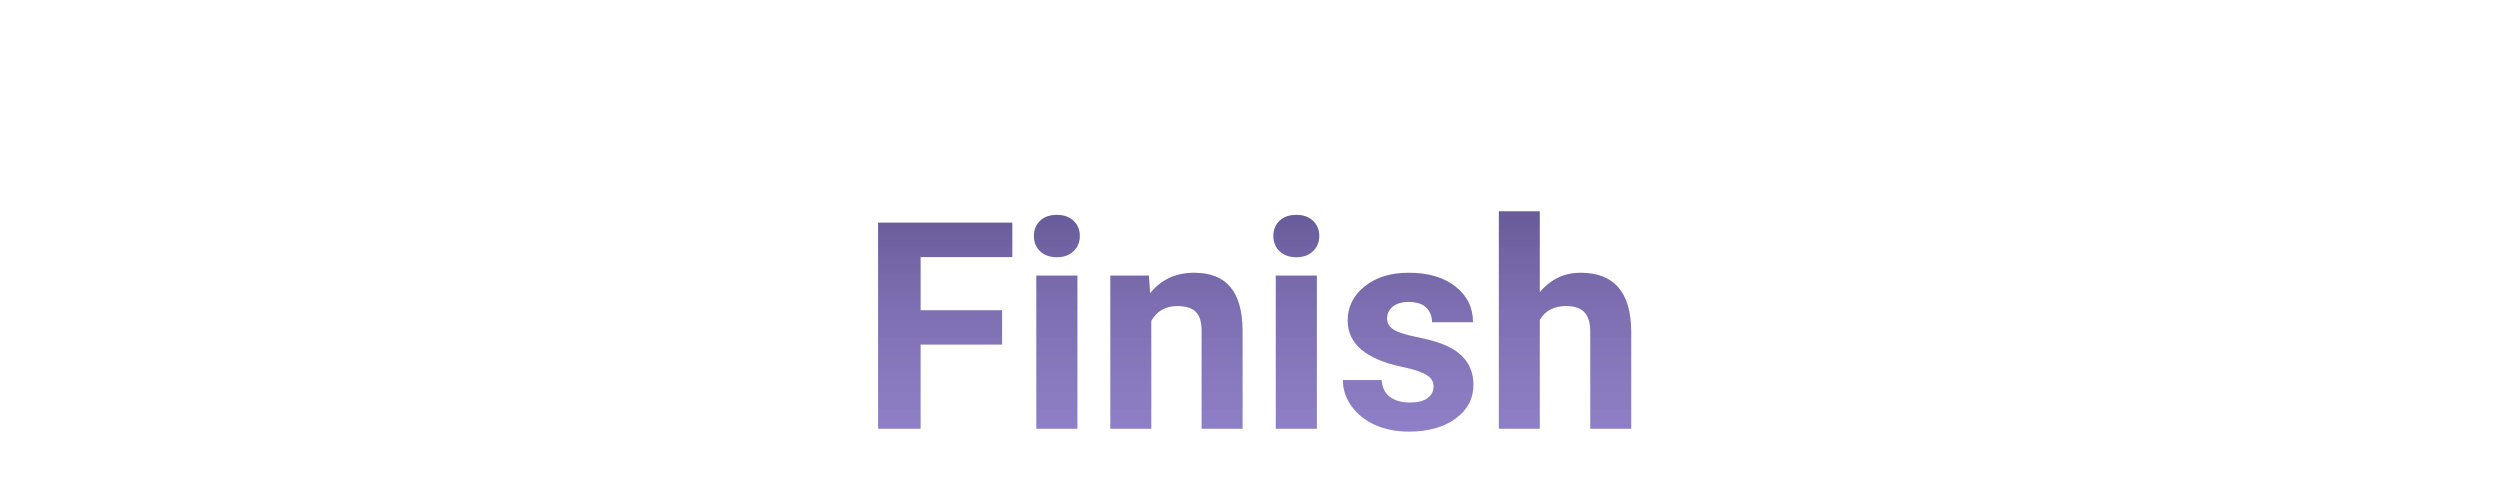 <svg width="1656" height="324" viewBox="0 0 1656 324" fill="none" xmlns="http://www.w3.org/2000/svg">
<g filter="url(#filter0_d)">
<path d="M0 104H1656V324H0V104Z" fill="white"/>
</g>
<path d="M2 106H1654V322H2V106Z" stroke="white"/>
<path d="M663.781 228.219H609.781V284H581.656V147.5H670.531V170.281H609.781V205.531H663.781V228.219ZM713.656 284H686.469V182.562H713.656V284ZM684.875 156.312C684.875 152.25 686.219 148.906 688.906 146.281C691.656 143.656 695.375 142.344 700.062 142.344C704.688 142.344 708.375 143.656 711.125 146.281C713.875 148.906 715.25 152.25 715.25 156.312C715.25 160.438 713.844 163.812 711.031 166.438C708.281 169.062 704.625 170.375 700.062 170.375C695.5 170.375 691.812 169.062 689 166.438C686.25 163.812 684.875 160.438 684.875 156.312ZM761 182.562L761.844 194.281C769.094 185.219 778.812 180.688 791 180.688C801.75 180.688 809.75 183.844 815 190.156C820.25 196.469 822.938 205.906 823.062 218.469V284H795.969V219.125C795.969 213.375 794.719 209.219 792.219 206.656C789.719 204.031 785.562 202.719 779.75 202.719C772.125 202.719 766.406 205.969 762.594 212.469V284H735.5V182.562H761ZM872.281 284H845.094V182.562H872.281V284ZM843.5 156.312C843.5 152.25 844.844 148.906 847.531 146.281C850.281 143.656 854 142.344 858.688 142.344C863.312 142.344 867 143.656 869.75 146.281C872.5 148.906 873.875 152.25 873.875 156.312C873.875 160.438 872.469 163.812 869.656 166.438C866.906 169.062 863.25 170.375 858.688 170.375C854.125 170.375 850.438 169.062 847.625 166.438C844.875 163.812 843.5 160.438 843.5 156.312ZM949.625 255.969C949.625 252.656 947.969 250.062 944.656 248.188C941.406 246.25 936.156 244.531 928.906 243.031C904.781 237.969 892.719 227.719 892.719 212.281C892.719 203.281 896.438 195.781 903.875 189.781C911.375 183.719 921.156 180.688 933.219 180.688C946.094 180.688 956.375 183.719 964.062 189.781C971.812 195.844 975.688 203.719 975.688 213.406H948.594C948.594 209.531 947.344 206.344 944.844 203.844C942.344 201.281 938.438 200 933.125 200C928.562 200 925.031 201.031 922.531 203.094C920.031 205.156 918.781 207.781 918.781 210.969C918.781 213.969 920.188 216.406 923 218.281C925.875 220.094 930.688 221.688 937.438 223.062C944.188 224.375 949.875 225.875 954.5 227.562C968.812 232.812 975.969 241.906 975.969 254.844C975.969 264.094 972 271.594 964.062 277.344C956.125 283.031 945.875 285.875 933.312 285.875C924.812 285.875 917.25 284.375 910.625 281.375C904.062 278.312 898.906 274.156 895.156 268.906C891.406 263.594 889.531 257.875 889.531 251.75H915.219C915.469 256.562 917.25 260.25 920.562 262.812C923.875 265.375 928.312 266.656 933.875 266.656C939.062 266.656 942.969 265.688 945.594 263.75C948.281 261.75 949.625 259.156 949.625 255.969ZM1019.94 193.625C1027.12 185 1036.16 180.688 1047.03 180.688C1069.03 180.688 1080.19 193.469 1080.5 219.031V284H1053.41V219.781C1053.41 213.969 1052.16 209.688 1049.66 206.938C1047.16 204.125 1043 202.719 1037.19 202.719C1029.25 202.719 1023.5 205.781 1019.94 211.906V284H992.844V140H1019.94V193.625Z" fill="#816EC5"/>
<path d="M663.781 228.219H609.781V284H581.656V147.5H670.531V170.281H609.781V205.531H663.781V228.219ZM713.656 284H686.469V182.562H713.656V284ZM684.875 156.312C684.875 152.25 686.219 148.906 688.906 146.281C691.656 143.656 695.375 142.344 700.062 142.344C704.688 142.344 708.375 143.656 711.125 146.281C713.875 148.906 715.25 152.25 715.25 156.312C715.25 160.438 713.844 163.812 711.031 166.438C708.281 169.062 704.625 170.375 700.062 170.375C695.5 170.375 691.812 169.062 689 166.438C686.25 163.812 684.875 160.438 684.875 156.312ZM761 182.562L761.844 194.281C769.094 185.219 778.812 180.688 791 180.688C801.75 180.688 809.75 183.844 815 190.156C820.25 196.469 822.938 205.906 823.062 218.469V284H795.969V219.125C795.969 213.375 794.719 209.219 792.219 206.656C789.719 204.031 785.562 202.719 779.75 202.719C772.125 202.719 766.406 205.969 762.594 212.469V284H735.5V182.562H761ZM872.281 284H845.094V182.562H872.281V284ZM843.5 156.312C843.5 152.25 844.844 148.906 847.531 146.281C850.281 143.656 854 142.344 858.688 142.344C863.312 142.344 867 143.656 869.75 146.281C872.5 148.906 873.875 152.25 873.875 156.312C873.875 160.438 872.469 163.812 869.656 166.438C866.906 169.062 863.25 170.375 858.688 170.375C854.125 170.375 850.438 169.062 847.625 166.438C844.875 163.812 843.5 160.438 843.5 156.312ZM949.625 255.969C949.625 252.656 947.969 250.062 944.656 248.188C941.406 246.25 936.156 244.531 928.906 243.031C904.781 237.969 892.719 227.719 892.719 212.281C892.719 203.281 896.438 195.781 903.875 189.781C911.375 183.719 921.156 180.688 933.219 180.688C946.094 180.688 956.375 183.719 964.062 189.781C971.812 195.844 975.688 203.719 975.688 213.406H948.594C948.594 209.531 947.344 206.344 944.844 203.844C942.344 201.281 938.438 200 933.125 200C928.562 200 925.031 201.031 922.531 203.094C920.031 205.156 918.781 207.781 918.781 210.969C918.781 213.969 920.188 216.406 923 218.281C925.875 220.094 930.688 221.688 937.438 223.062C944.188 224.375 949.875 225.875 954.5 227.562C968.812 232.812 975.969 241.906 975.969 254.844C975.969 264.094 972 271.594 964.062 277.344C956.125 283.031 945.875 285.875 933.312 285.875C924.812 285.875 917.25 284.375 910.625 281.375C904.062 278.312 898.906 274.156 895.156 268.906C891.406 263.594 889.531 257.875 889.531 251.75H915.219C915.469 256.562 917.25 260.25 920.562 262.812C923.875 265.375 928.312 266.656 933.875 266.656C939.062 266.656 942.969 265.688 945.594 263.75C948.281 261.75 949.625 259.156 949.625 255.969ZM1019.94 193.625C1027.12 185 1036.16 180.688 1047.03 180.688C1069.03 180.688 1080.19 193.469 1080.5 219.031V284H1053.41V219.781C1053.41 213.969 1052.16 209.688 1049.66 206.938C1047.16 204.125 1043 202.719 1037.19 202.719C1029.25 202.719 1023.5 205.781 1019.94 211.906V284H992.844V140H1019.94V193.625Z" fill="url(#paint0_linear)" fill-opacity="0.3"/>
<defs>
<filter id="filter0_d" x="-80" y="0" width="1816" height="380" filterUnits="userSpaceOnUse" color-interpolation-filters="sRGB">
<feFlood flood-opacity="0" result="BackgroundImageFix"/>
<feColorMatrix in="SourceAlpha" type="matrix" values="0 0 0 0 0 0 0 0 0 0 0 0 0 0 0 0 0 0 127 0"/>
<feOffset dy="-6"/>
<feGaussianBlur stdDeviation="10"/>
<feColorMatrix type="matrix" values="0 0 0 0 0 0 0 0 0 0 0 0 0 0 0 0 0 0 0.25 0"/>
<feBlend mode="normal" in2="BackgroundImageFix" result="effect1_dropShadow"/>
<feBlend mode="normal" in="SourceGraphic" in2="effect1_dropShadow" result="shape"/>
</filter>
<linearGradient id="paint0_linear" x1="830" y1="104" x2="830" y2="332" gradientUnits="userSpaceOnUse">
<stop/>
<stop offset="1" stop-color="white" stop-opacity="0.5"/>
</linearGradient>
</defs>
</svg>
